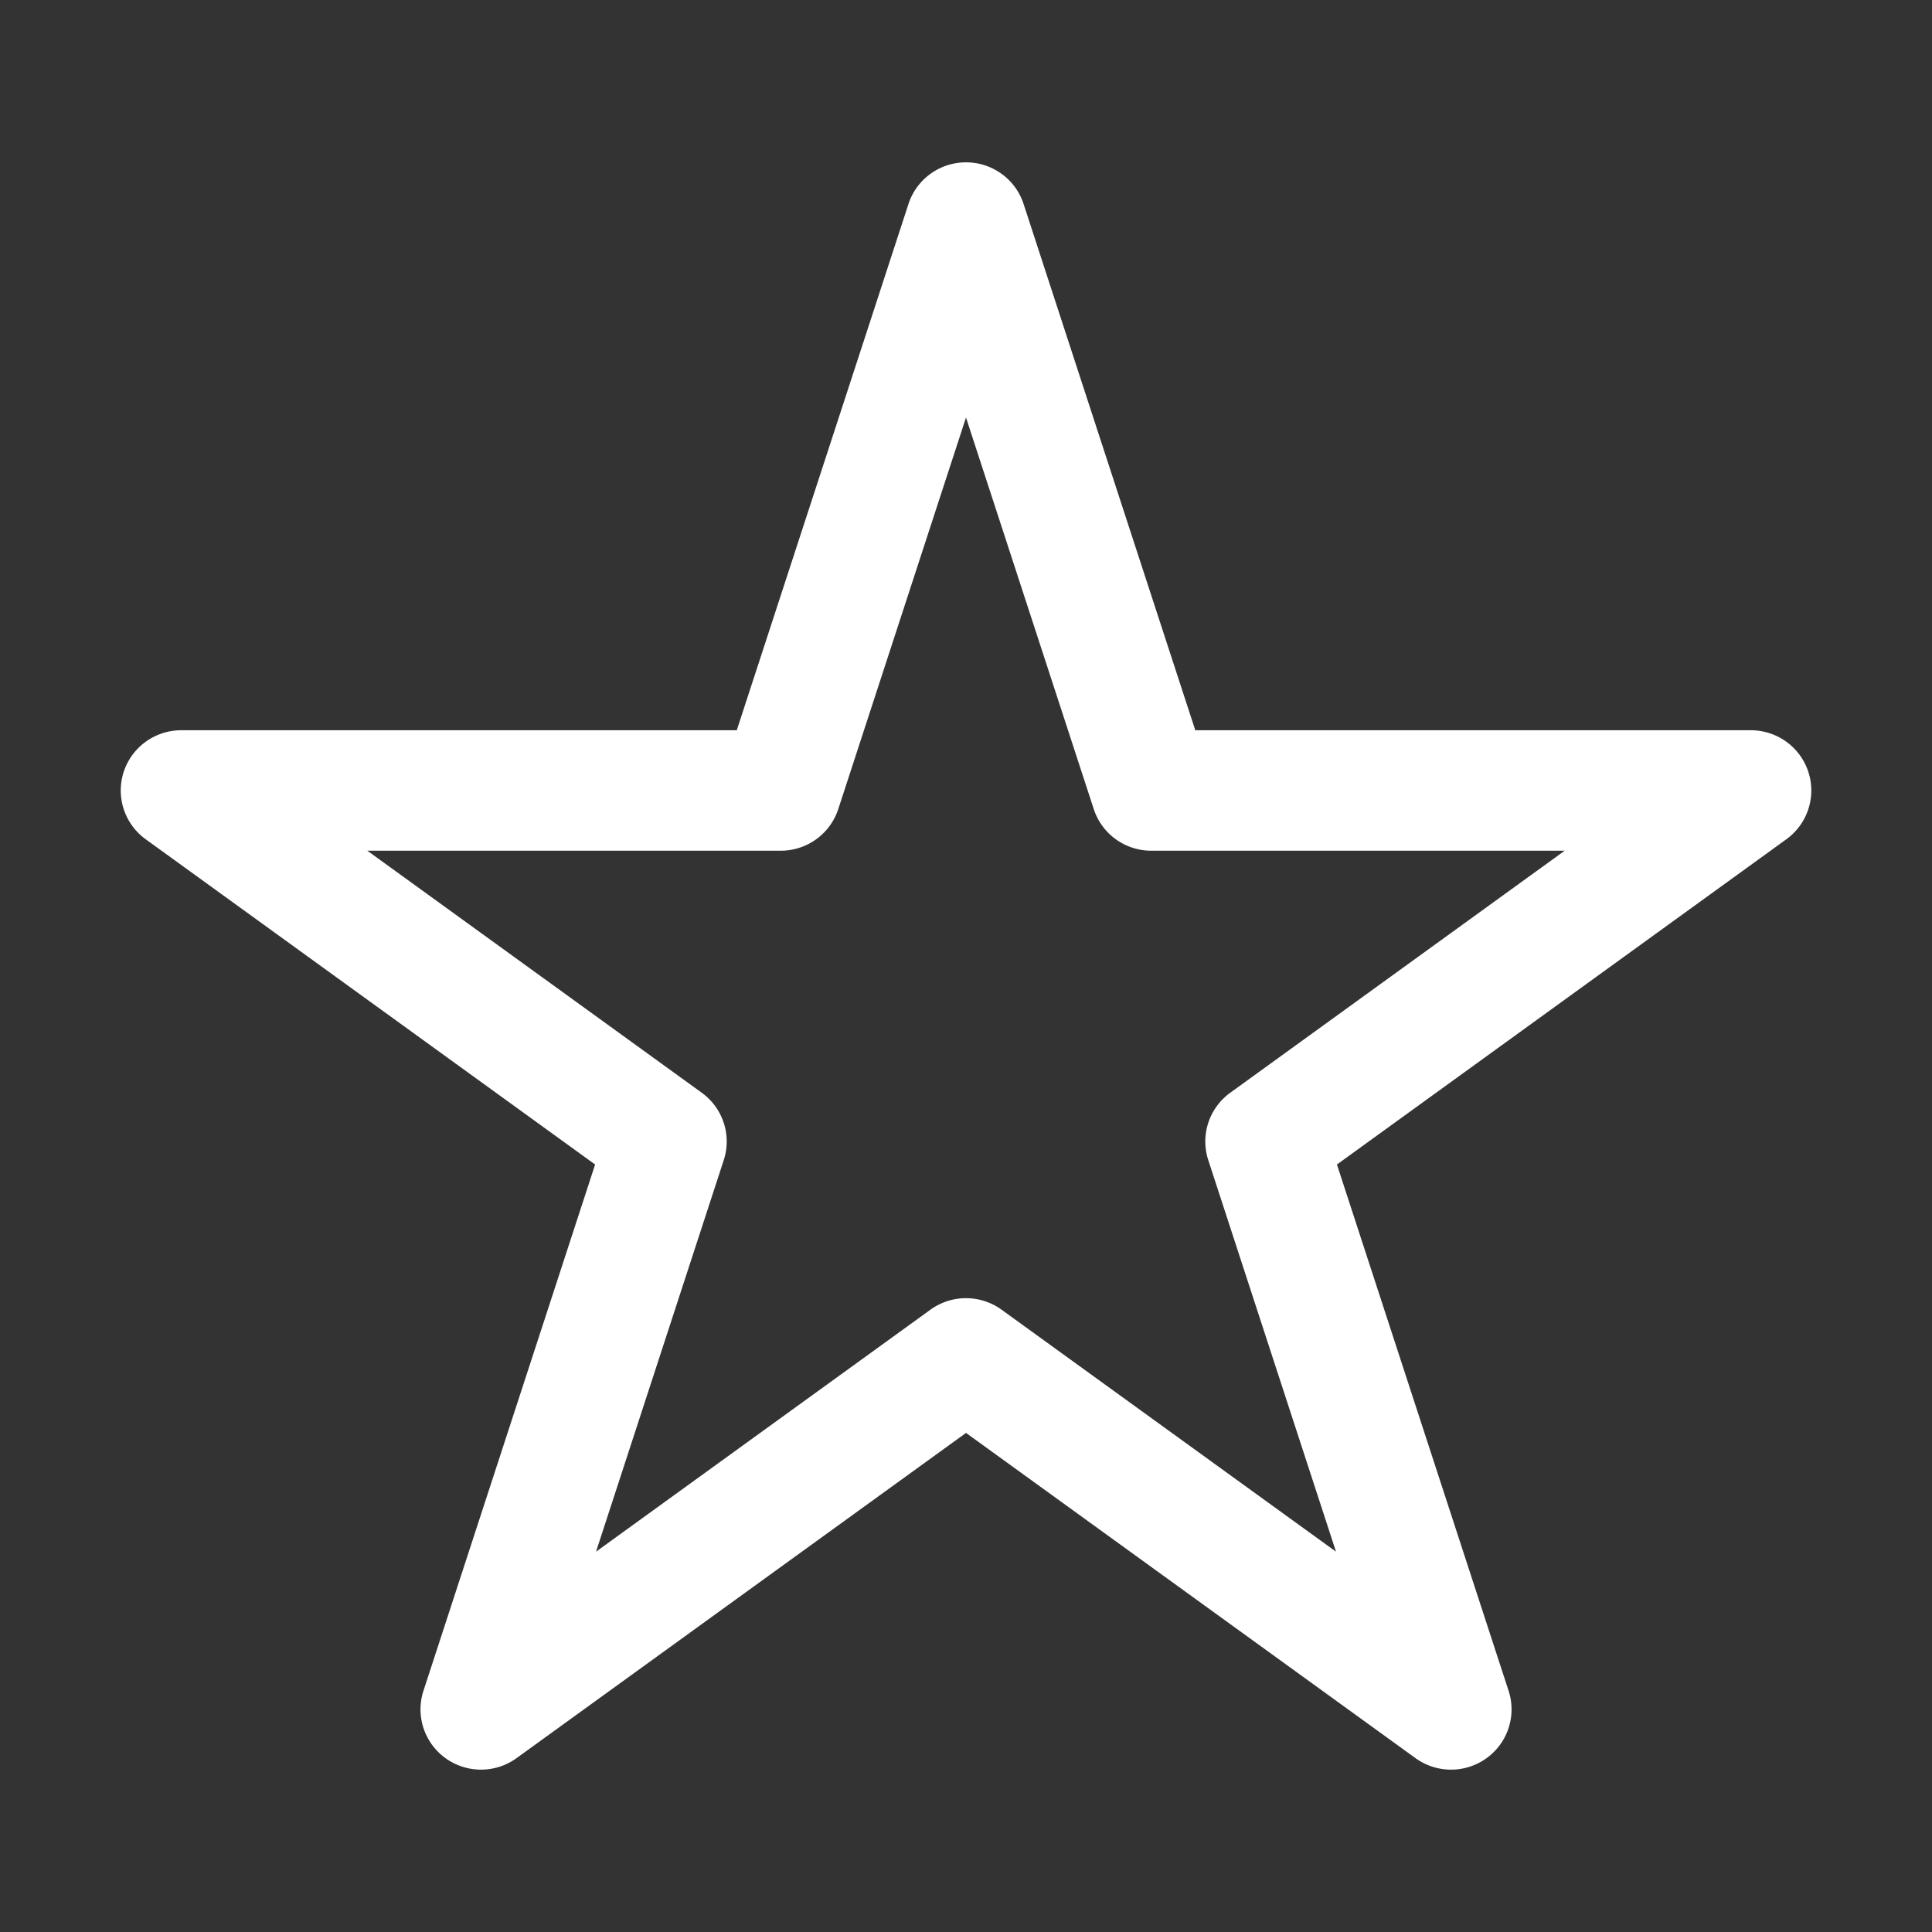 <svg xmlns="http://www.w3.org/2000/svg" width="512" height="512" viewBox="0 0 512 512" fill="#fff"><rect x="0" y="0" width="512" height="512" fill="#333333" stroke="none"/><path d="m256 43.023a16.032 15.968 0 0 0-15.244 11.026l-45.502 139.47-147.23 5e-3a16.032 15.968 0 0 0-9.421 28.882l119.11 86.202-45.492 139.47a16.032 15.968 0 0 0 24.665 17.85l119.12-86.192 119.12 86.192a16.032 15.968 0 0 0 24.668-17.85l-45.492-139.47 119.11-86.202a16.032 15.968 0 0 0-9.421-28.882l-147.23-0.005-45.502-139.47a16.032 15.968 0 0 0-15.246-11.026zm0 67.623 33.857 103.77a16.032 15.968 0 0 0 15.244 11.031l109.55 3e-3 -88.625 64.14a16.032 15.968 0 0 0-5.822 17.85l33.847 103.77-88.628-64.13a16.032 15.968 0 0 0-18.843 0l-88.625 64.13 33.847-103.77a16.032 15.968 0 0 0-5.825-17.85l-88.625-64.14 109.55-3e-3a16.032 15.968 0 0 0 15.246-11.031z"/></svg>